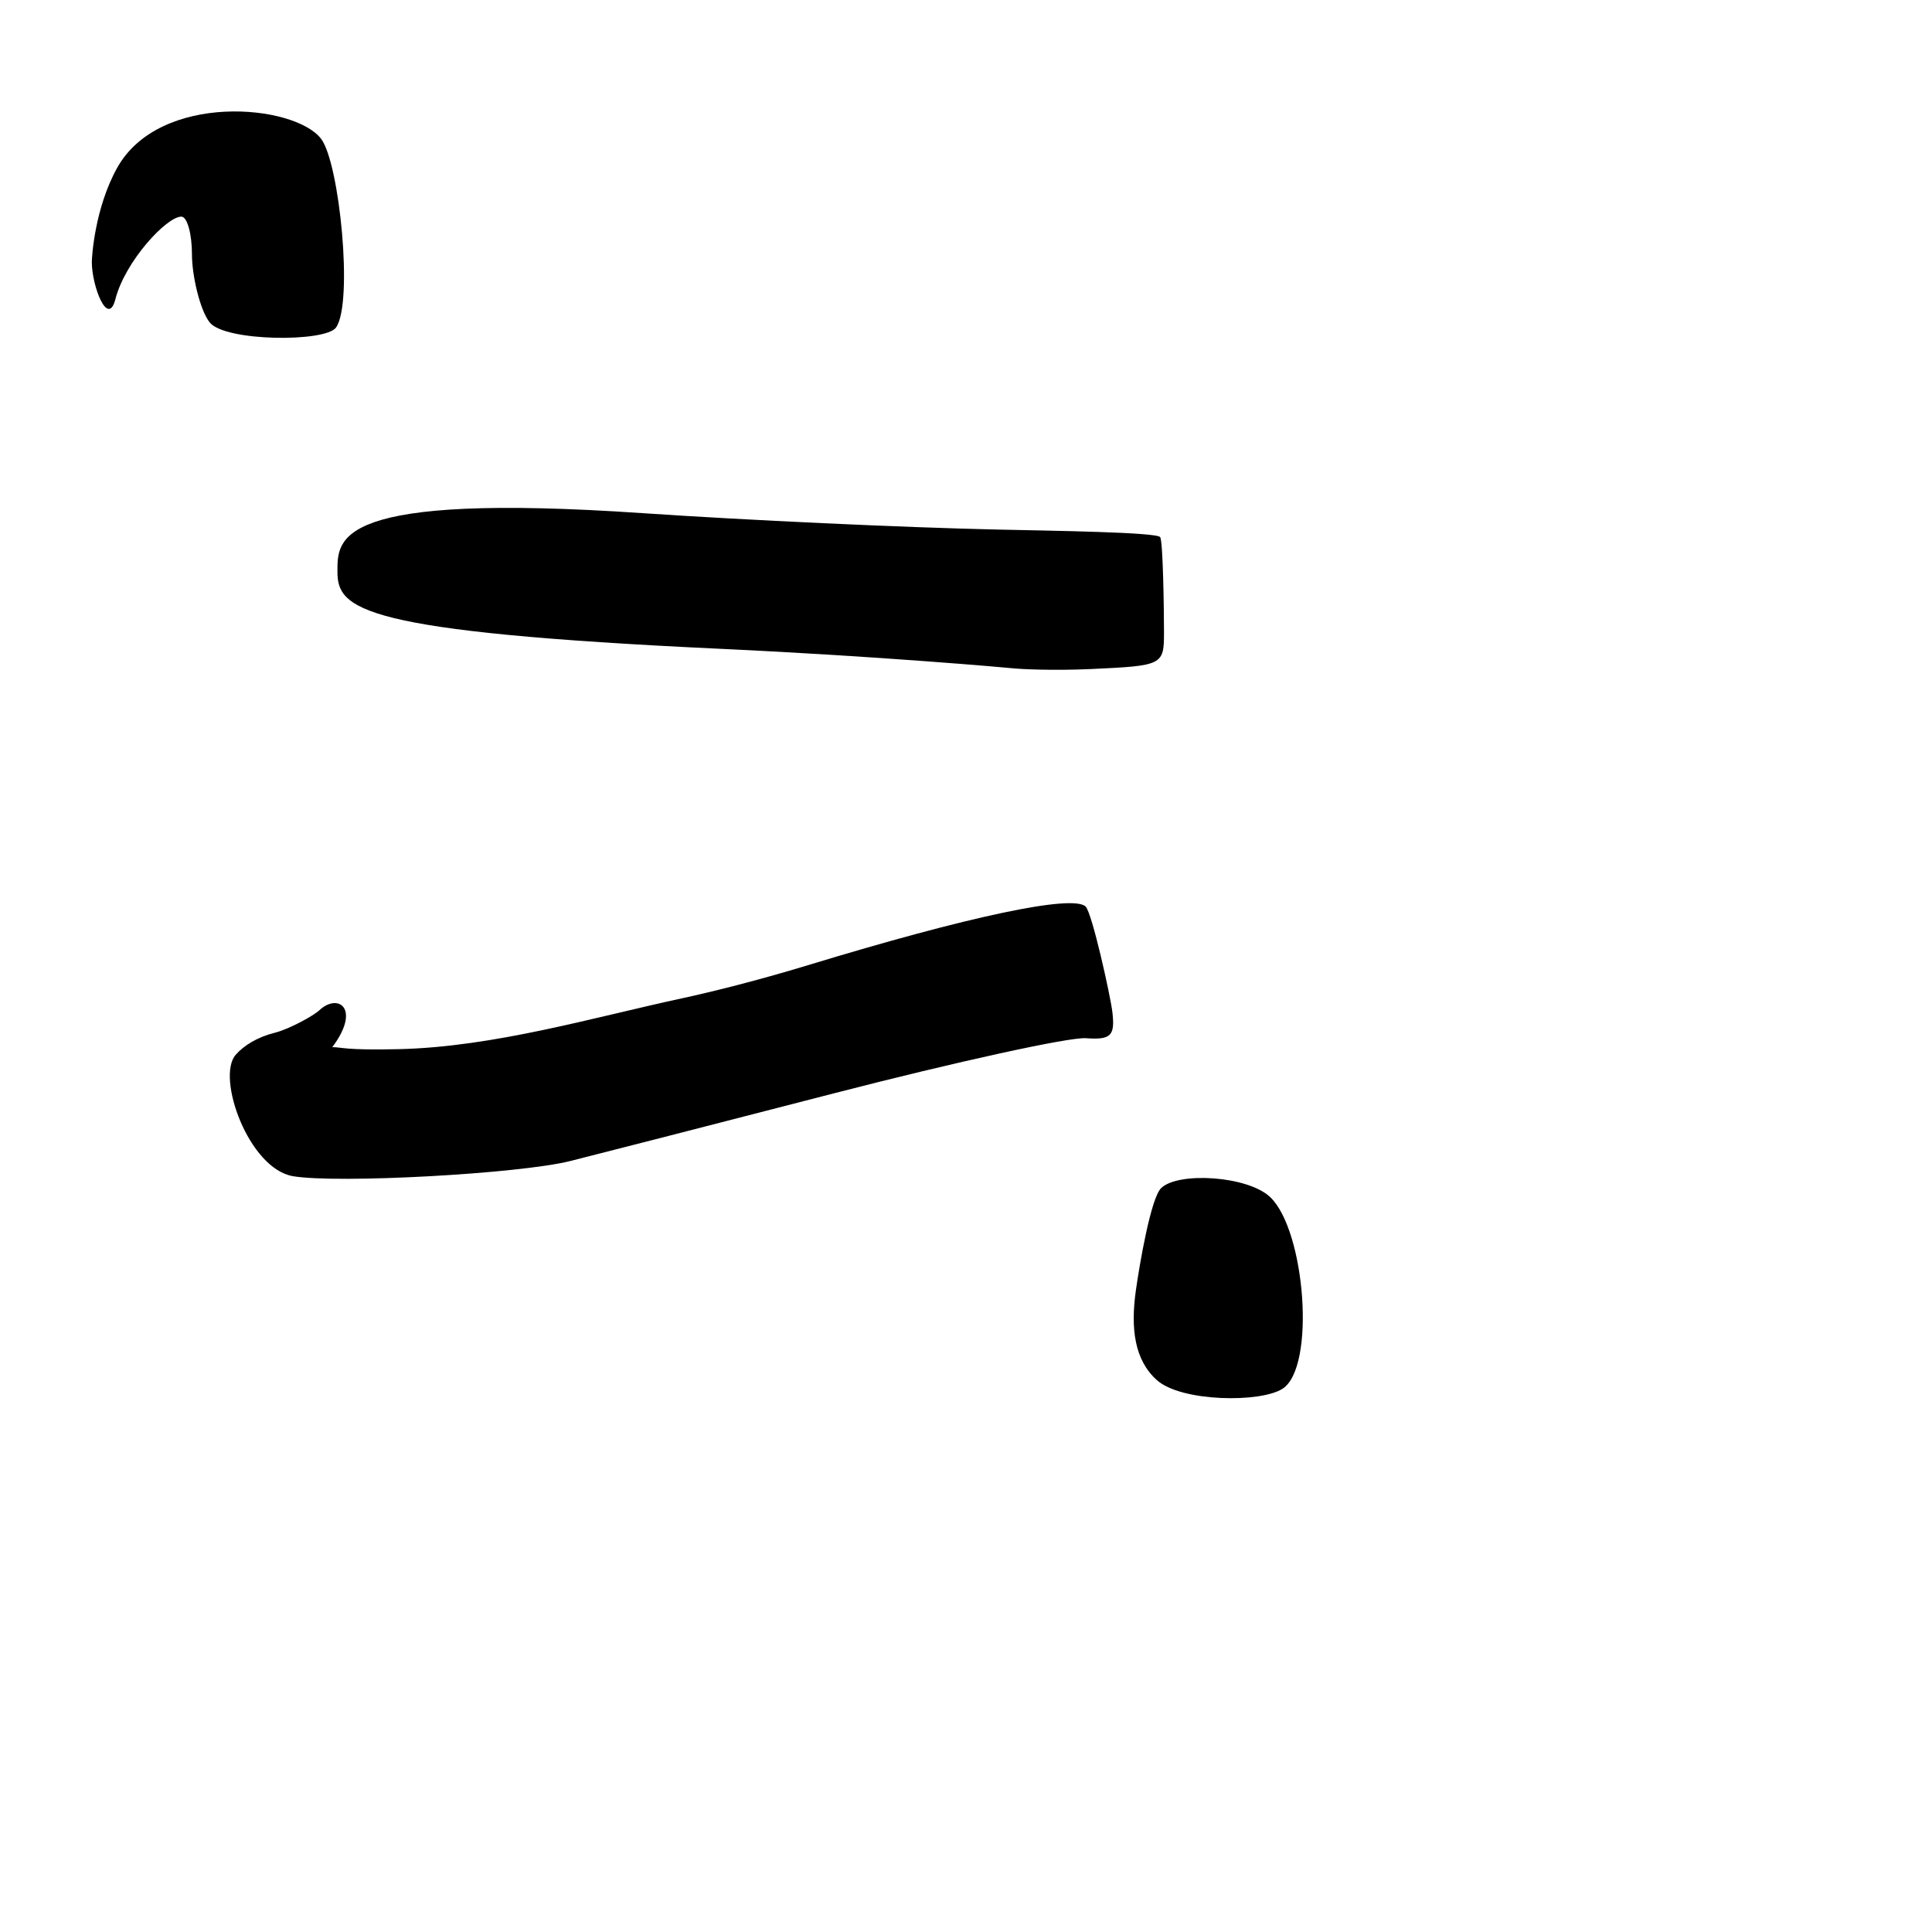 <?xml version="1.0" encoding="UTF-8" standalone="no"?>
<!-- Created with Inkscape (http://www.inkscape.org/) -->

<svg
   width="1000"
   height="1000"
   viewBox="0 0 1000 1000"
   version="1.1"
   id="svg756"
   inkscape:version="1.1 (c68e22c387, 2021-05-23)"
   sodipodi:docname="u2252.svg"
   xmlns:inkscape="http://www.inkscape.org/namespaces/inkscape"
   xmlns:sodipodi="http://sodipodi.sourceforge.net/DTD/sodipodi-0.dtd"
   xmlns="http://www.w3.org/2000/svg"
   xmlns:svg="http://www.w3.org/2000/svg"
   xmlns:rdf="http://www.w3.org/1999/02/22-rdf-syntax-ns#"
   xmlns:cc="http://creativecommons.org/ns#"
   xmlns:dc="http://purl.org/dc/elements/1.1/">
  <defs
     id="defs750" />
  <sodipodi:namedview
     id="base"
     pagecolor="#ffffff"
     bordercolor="#666666"
     borderopacity="1.0"
     inkscape:pageopacity="0.0"
     inkscape:pageshadow="2"
     inkscape:zoom="0.5"
     inkscape:cx="875"
     inkscape:cy="682"
     inkscape:document-units="px"
     inkscape:current-layer="layer1"
     showgrid="true"
     units="px"
     inkscape:window-width="1118"
     inkscape:window-height="864"
     inkscape:window-x="398"
     inkscape:window-y="85"
     inkscape:window-maximized="0"
     showguides="true"
     inkscape:guide-bbox="true"
     inkscape:pagecheckerboard="0">
    <inkscape:grid
       type="xygrid"
       id="grid758" />
    <sodipodi:guide
       position="240,200"
       orientation="0,1"
       id="guide8"
       inkscape:locked="false" />
  </sodipodi:namedview>
  <g
     inkscape:label="Layer 1"
     inkscape:groupmode="layer"
     id="layer1"
     transform="translate(0,-32.417)"
     style="display:inline">
    <path
       style="fill:#000000;stroke-width:6.064"
       d="m 598.845,746.805 c -11.739,-10.462 -13.668,-26.884 -10.933,-46.393 1.827,-13.029 7.732,-47.908 13.122,-53.065 8.934,-8.546 44.919,-6.306 56.443,4.718 18.191,17.402 23.637,87.95 6.416,99.134 -11.361,7.379 -52.39,6.886 -65.048,-4.395 z M 151.664,641.215 c -22.949,-3.882 -39.84,-51.112 -29.705,-62.794 4.245,-4.893 11.416,-9.254 20.237,-11.45 7.672,-1.91 20.256,-8.956 23.083,-11.619 9.739,-9.176 21.721,-0.935 6.721,19.065 5,0 6.347,1.698 34.521,1.038 49.084,-1.149 100.673,-16.435 146.311,-26.279 15.003,-3.236 38.91,-9.122 65.287,-17.157 83.294,-25.374 137.124,-36.75 143.779,-30.384 3.37,3.224 12.906,46.478 13.856,54.564 1.458,12.405 -0.694,14.528 -13.773,13.589 -8.525,-0.612 -67.118,12.213 -130.207,28.5 -63.088,16.287 -124.593,32.077 -136.677,35.089 -26.55,6.618 -120.347,11.742 -143.434,7.837 z m 373.857,-262.777 c -3.725,-0.403 -70.605,-6.361 -152.449,-10.188 -186.947,-8.742 -198.41,-20.472 -198.41,-39.942 0,-17.208 -1.469,-41.15 158.108,-30.274 52.858,3.603 135.167,7.412 182.91,8.466 28.935,0.639 82.878,1.375 84.805,3.916 1.516,2 2,38.182 2,49.273 0,16.979 -0.638,17.302 -37.456,19.007 -20.601,0.954 -37.395,-0.03 -39.507,-0.258 z M 47.533,168.068 c 0,-2.986 1.587,-27.984 13.034,-48.648 21.934,-39.597 91.841,-33.195 105.632,-15.152 9.578,12.53 16.723,84.82 7.747,97.653 -5.386,7.701 -57.458,7.349 -65.406,-2.616 -5.05,-6.332 -9.183,-24.345 -9.183,-35.139 0,-10.794 -2.469,-19.626 -5.487,-19.626 -7.604,0 -29.069,23.046 -34.116,42.648 -3.872,15.041 -12.221,-6.653 -12.221,-19.119 z"
       id="path111"
       sodipodi:nodetypes="sssssssssscssssssscsssssssssssssssssss" />
  </g>
</svg>

